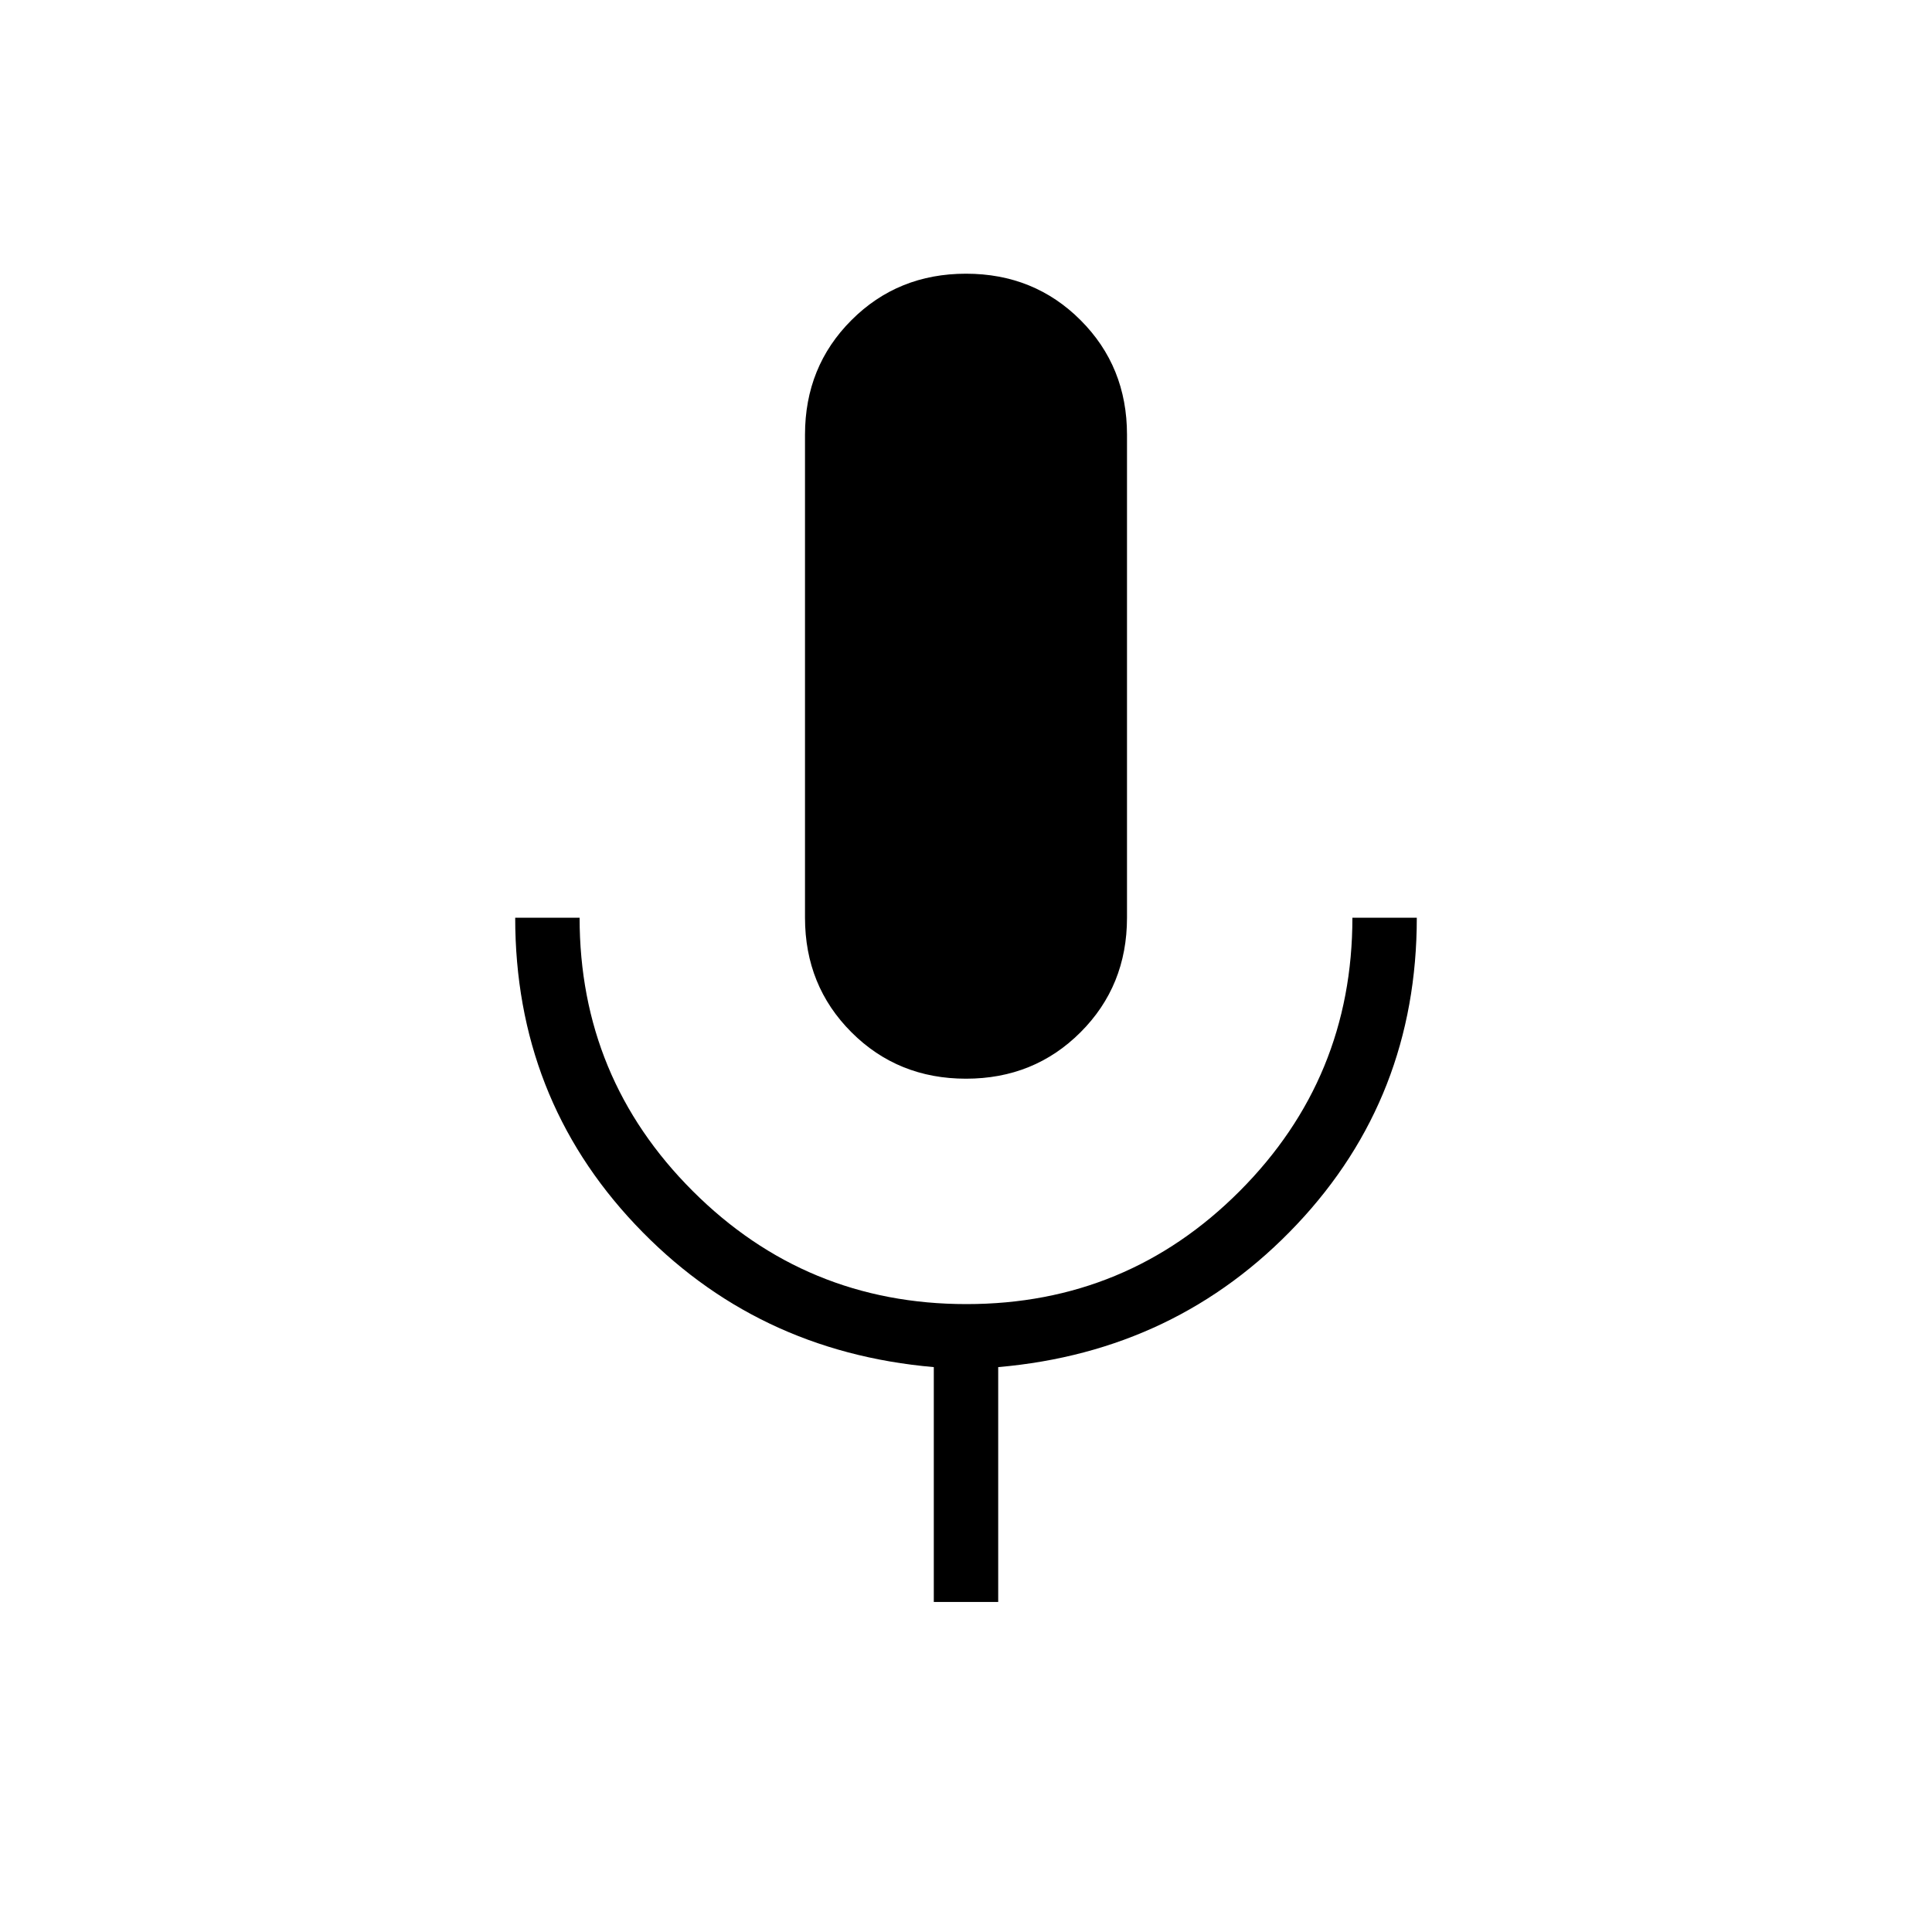 <svg xmlns="http://www.w3.org/2000/svg" height="20" viewBox="0 -960 960 960" width="20"><path d="M480-424q-33.85 0-56.92-23.08Q400-470.15 400-504v-240q0-33.85 23.08-56.92Q446.15-824 480-824t56.92 23.08Q560-777.85 560-744v240q0 33.85-23.08 56.92Q513.85-424 480-424Zm-16 260v-116.69q-88.8-7.72-148.4-70.9Q256-414.77 256-504h32q0 79.68 56.23 135.84 56.22 56.16 136 56.16Q560-312 616-368.16q56-56.16 56-135.84h32q0 89.23-59.6 152.41-59.6 63.18-148.4 70.9V-164h-32Z"/></svg>